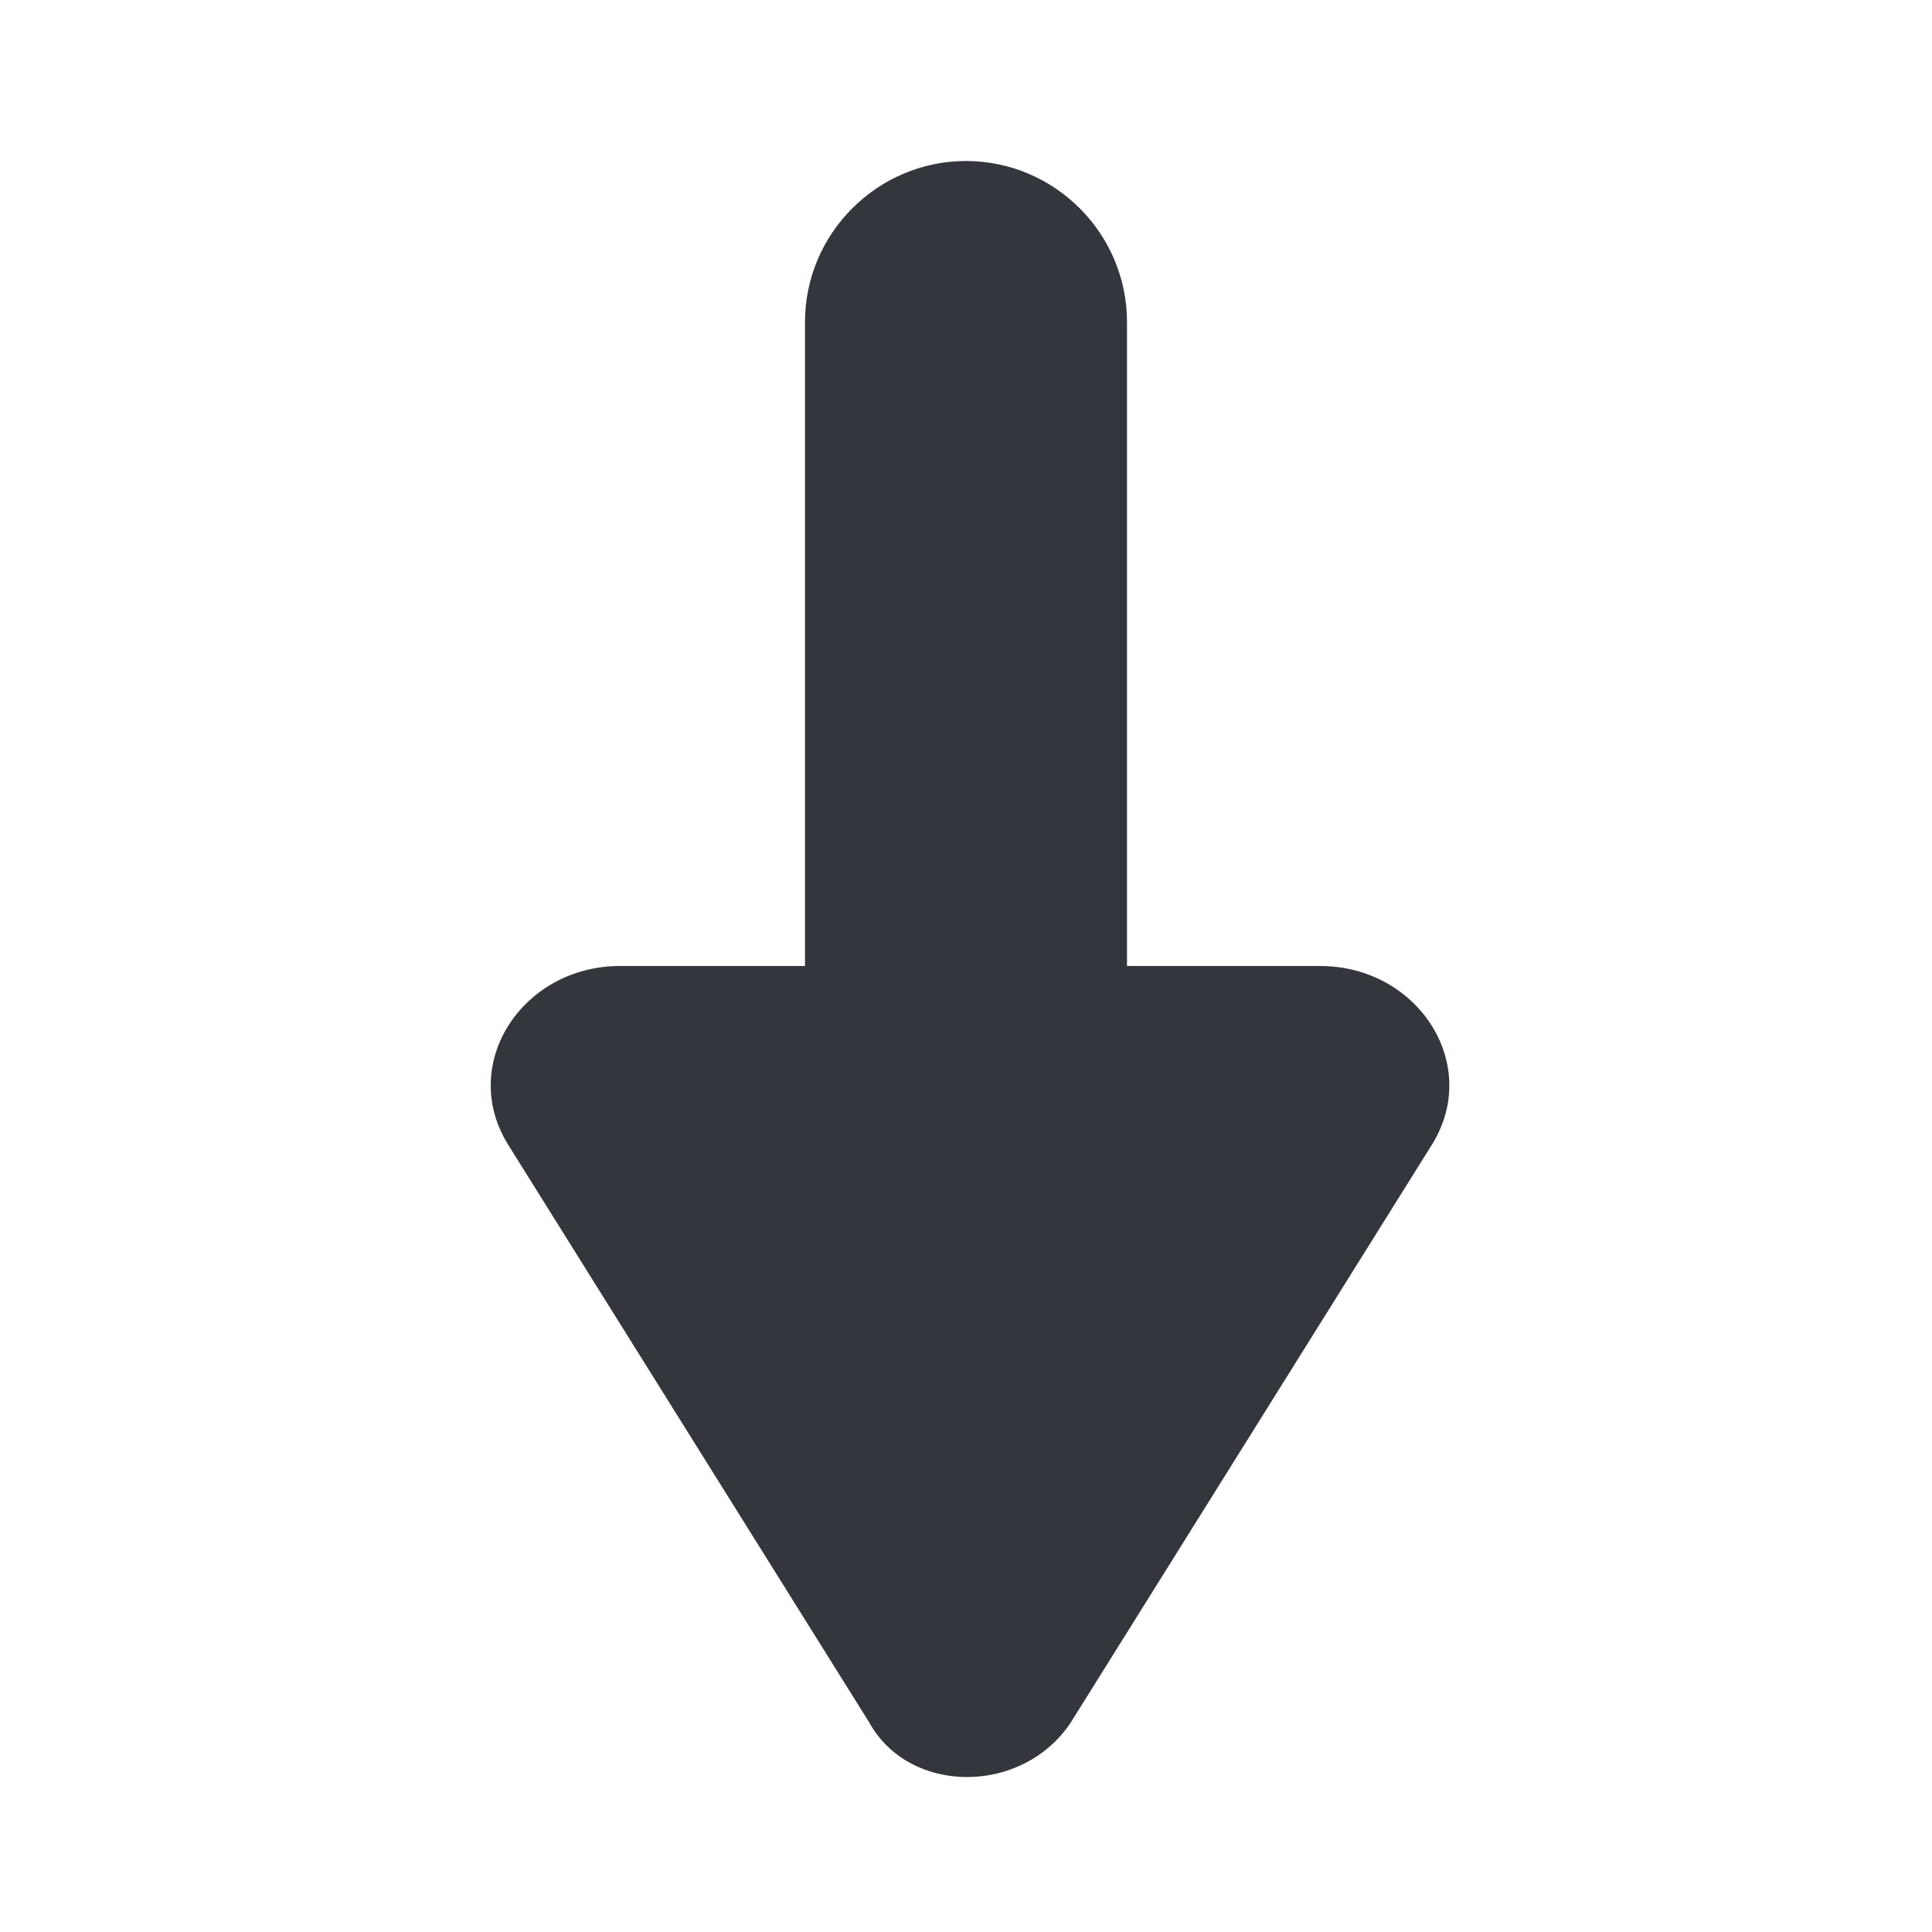 <svg xmlns="http://www.w3.org/2000/svg" viewBox="0 0 24 24"><path fill="#34363D" d="M16.4 12c1.2 0 2 1.2 1.4 2.2l-4.5 7.2c-.6.9-2 .9-2.5 0l-4.5-7.2c-.6-1 .2-2.2 1.4-2.2H10V4c0-1.1.9-2 2-2s2 .9 2 2v8h2.4z"/></svg>